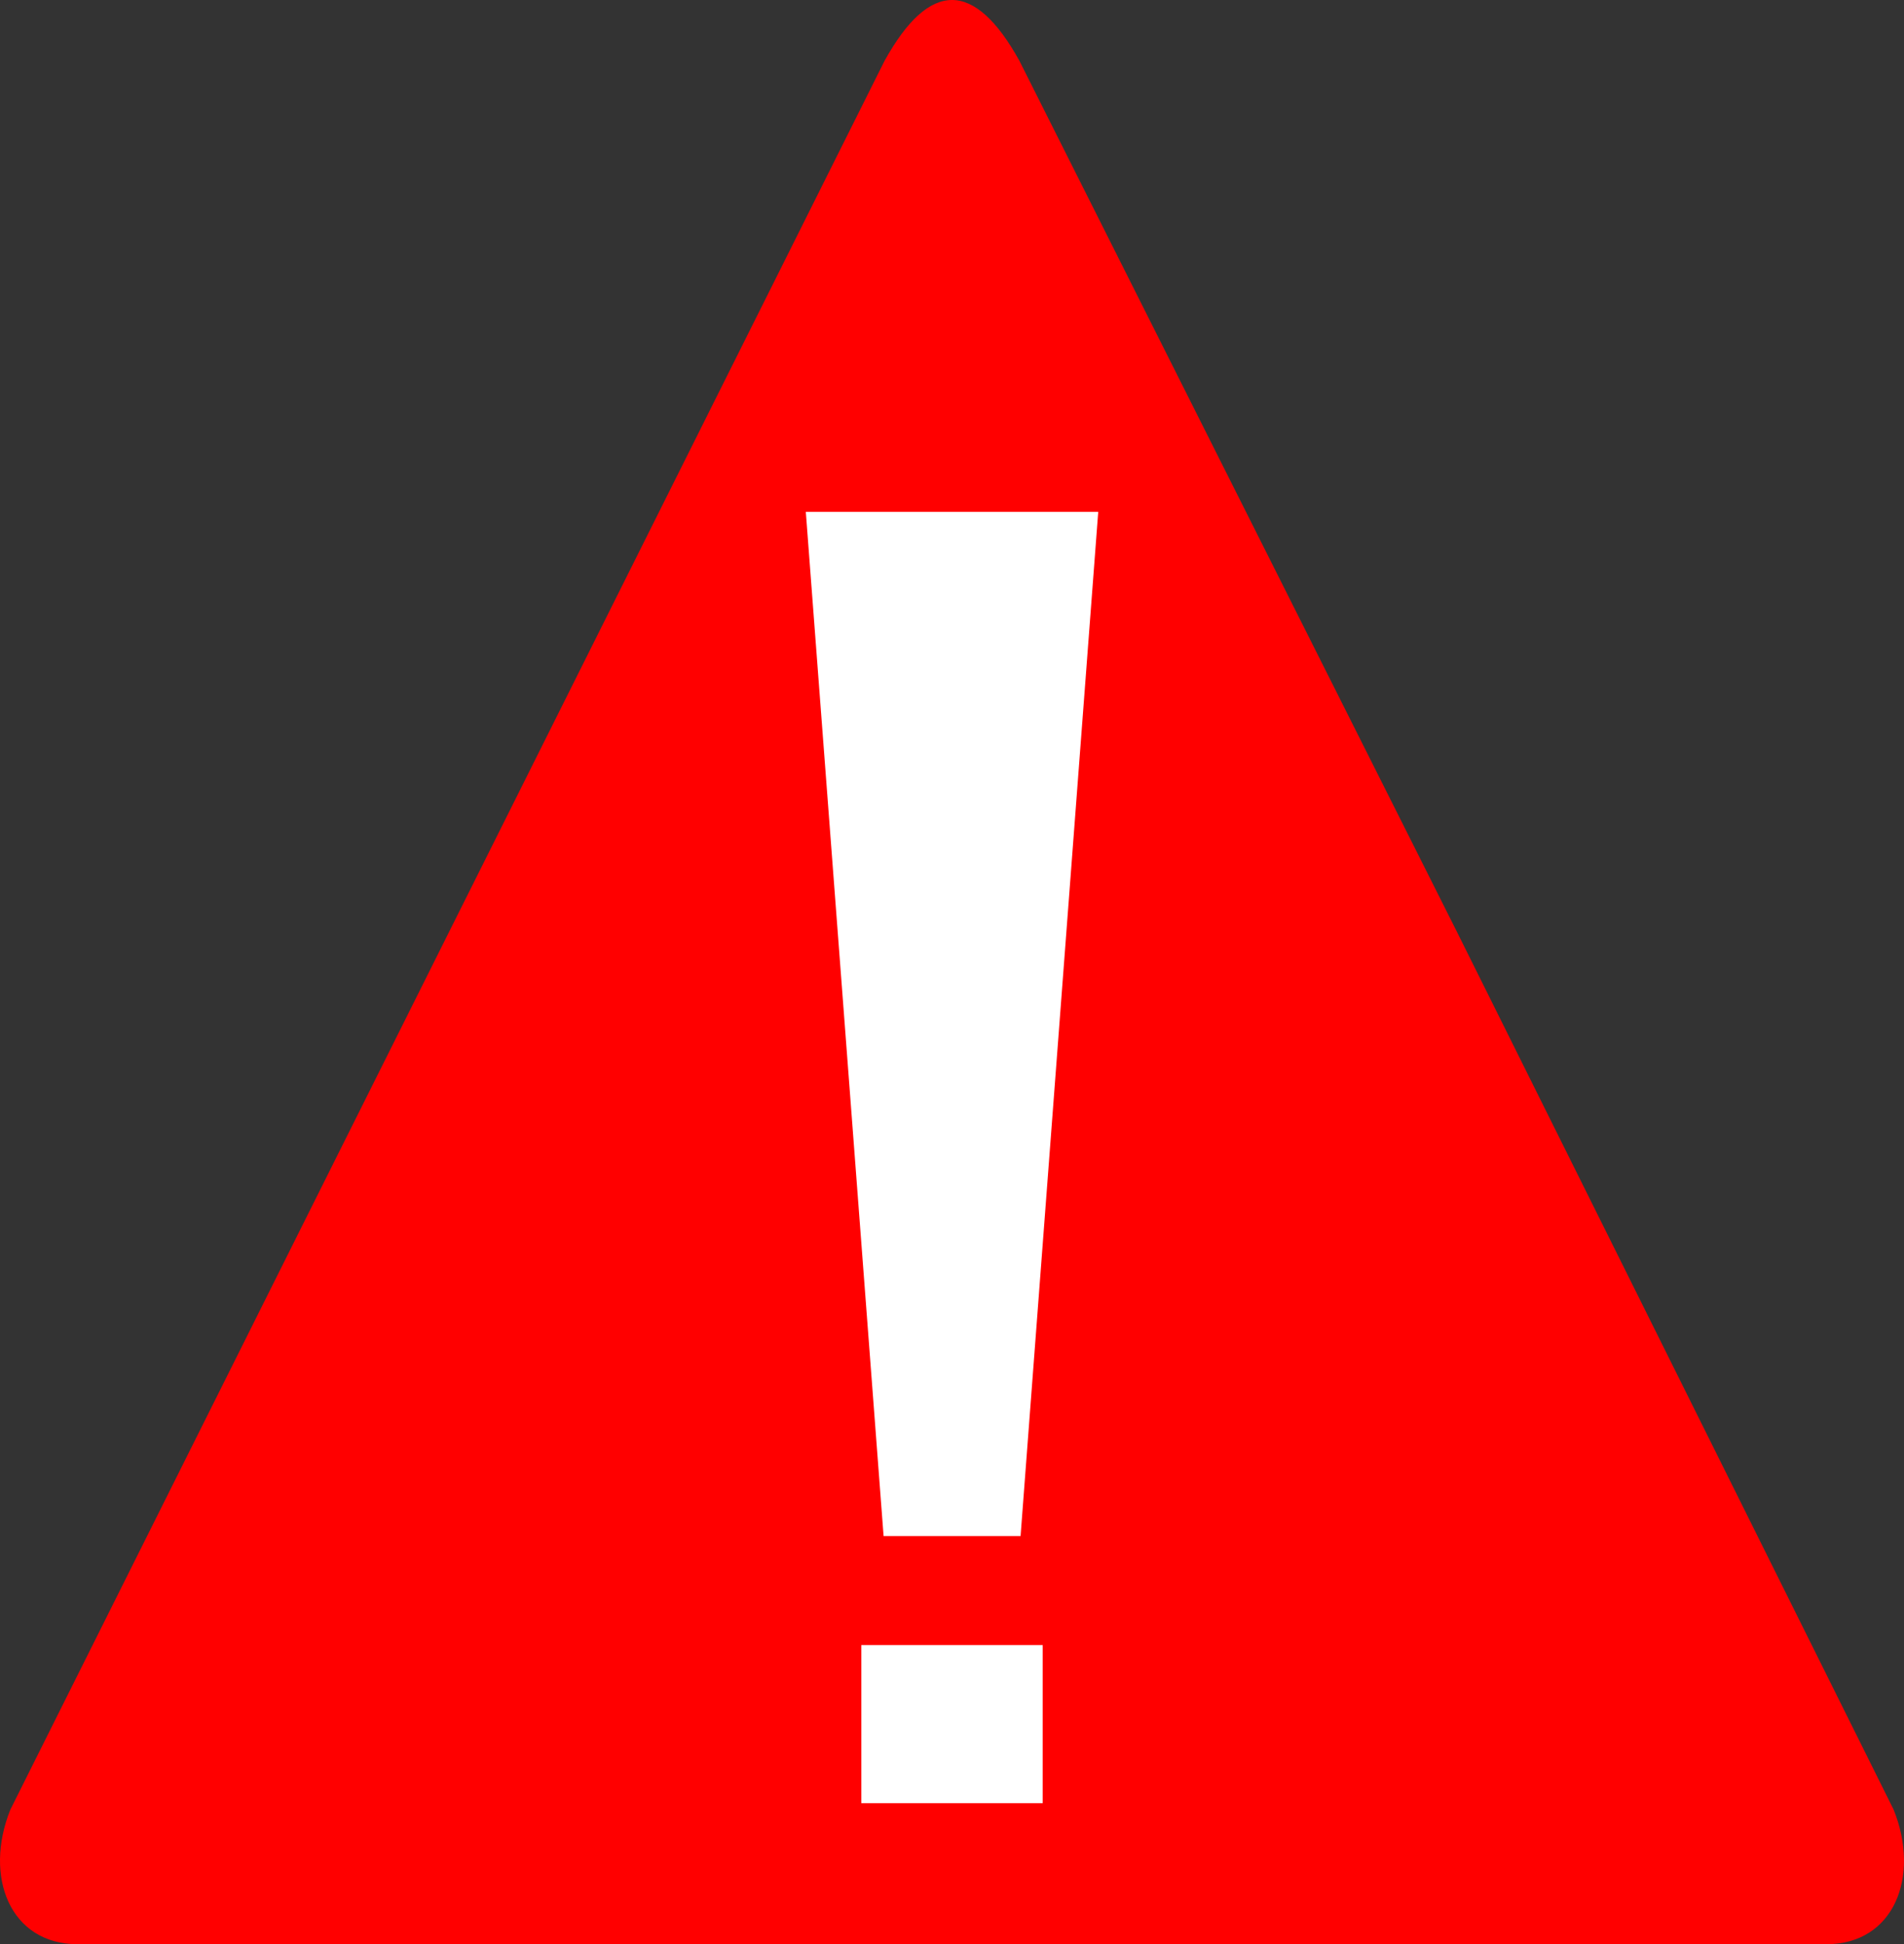 <?xml version="1.0" encoding="UTF-8" standalone="no"?>
<!-- Creator: CorelDRAW X7 -->

<svg
   xml:space="preserve"
   width="6.22mm"
   height="6.35mm"
   version="1.0"
   style="clip-rule:evenodd;fill-rule:evenodd;image-rendering:optimizeQuality;shape-rendering:geometricPrecision;text-rendering:geometricPrecision"
   viewBox="0 0 622002.26 635002.51"
   id="svg15"
   sodipodi:docname="Failure.svg"
   inkscape:version="1.1.2 (b8e25be833, 2022-02-05)"
   xmlns:inkscape="http://www.inkscape.org/namespaces/inkscape"
   xmlns:sodipodi="http://sodipodi.sourceforge.net/DTD/sodipodi-0.dtd"
   xmlns="http://www.w3.org/2000/svg"
   xmlns:svg="http://www.w3.org/2000/svg"><rect x="0" y="0" width="622002.26" height="635002.51" fill="#333333" stroke="none"/><sodipodi:namedview
   id="namedview17"
   pagecolor="#ffffff"
   bordercolor="#999999"
   borderopacity="1"
   inkscape:pageshadow="0"
   inkscape:pageopacity="0"
   inkscape:pagecheckerboard="0"
   inkscape:document-units="mm"
   showgrid="false"
   inkscape:zoom="11.700147"
   inkscape:cx="11.751989"
   inkscape:cy="11.794723"
   inkscape:window-width="1366"
   inkscape:window-height="745"
   inkscape:window-x="-8"
   inkscape:window-y="-8"
   inkscape:window-maximized="1"
   inkscape:current-layer="Layer_x0020_1" />
 <defs
   id="defs4">
  <style
   type="text/css"
   id="style2">
   <![CDATA[
    .fil0 {fill:red}
    .fil1 {fill:white}
   ]]>
  </style>
 </defs>
 <g
   id="Layer_x0020_1"
   inkscape:label="Layer 1"
   inkscape:groupmode="layer"
   transform="translate(-350447.01,-349227.5)">
  <g
   id="_1609756546688">
   <path
   class="fil0"
   d="m 683420,368990 142880,284390 142760,286900 c 8820,21960 40,43910 -21850,43950 H 375710 c -21910,-40 -30690,-21990 -21880,-43950 L 496640,654630 639470,368990 c 14650,-26350 29300,-26350 43950,0 z"
   id="path7" />
   <path
   class="fil1"
   d="M 683850,850920 H 639100 L 613690,516400 h 95530 z"
   id="path9" />
   <rect
   class="fil1"
   x="631815"
   y="886531"
   width="59270"
   height="51650"
   id="rect11" />
  </g>
 </g>
</svg>
